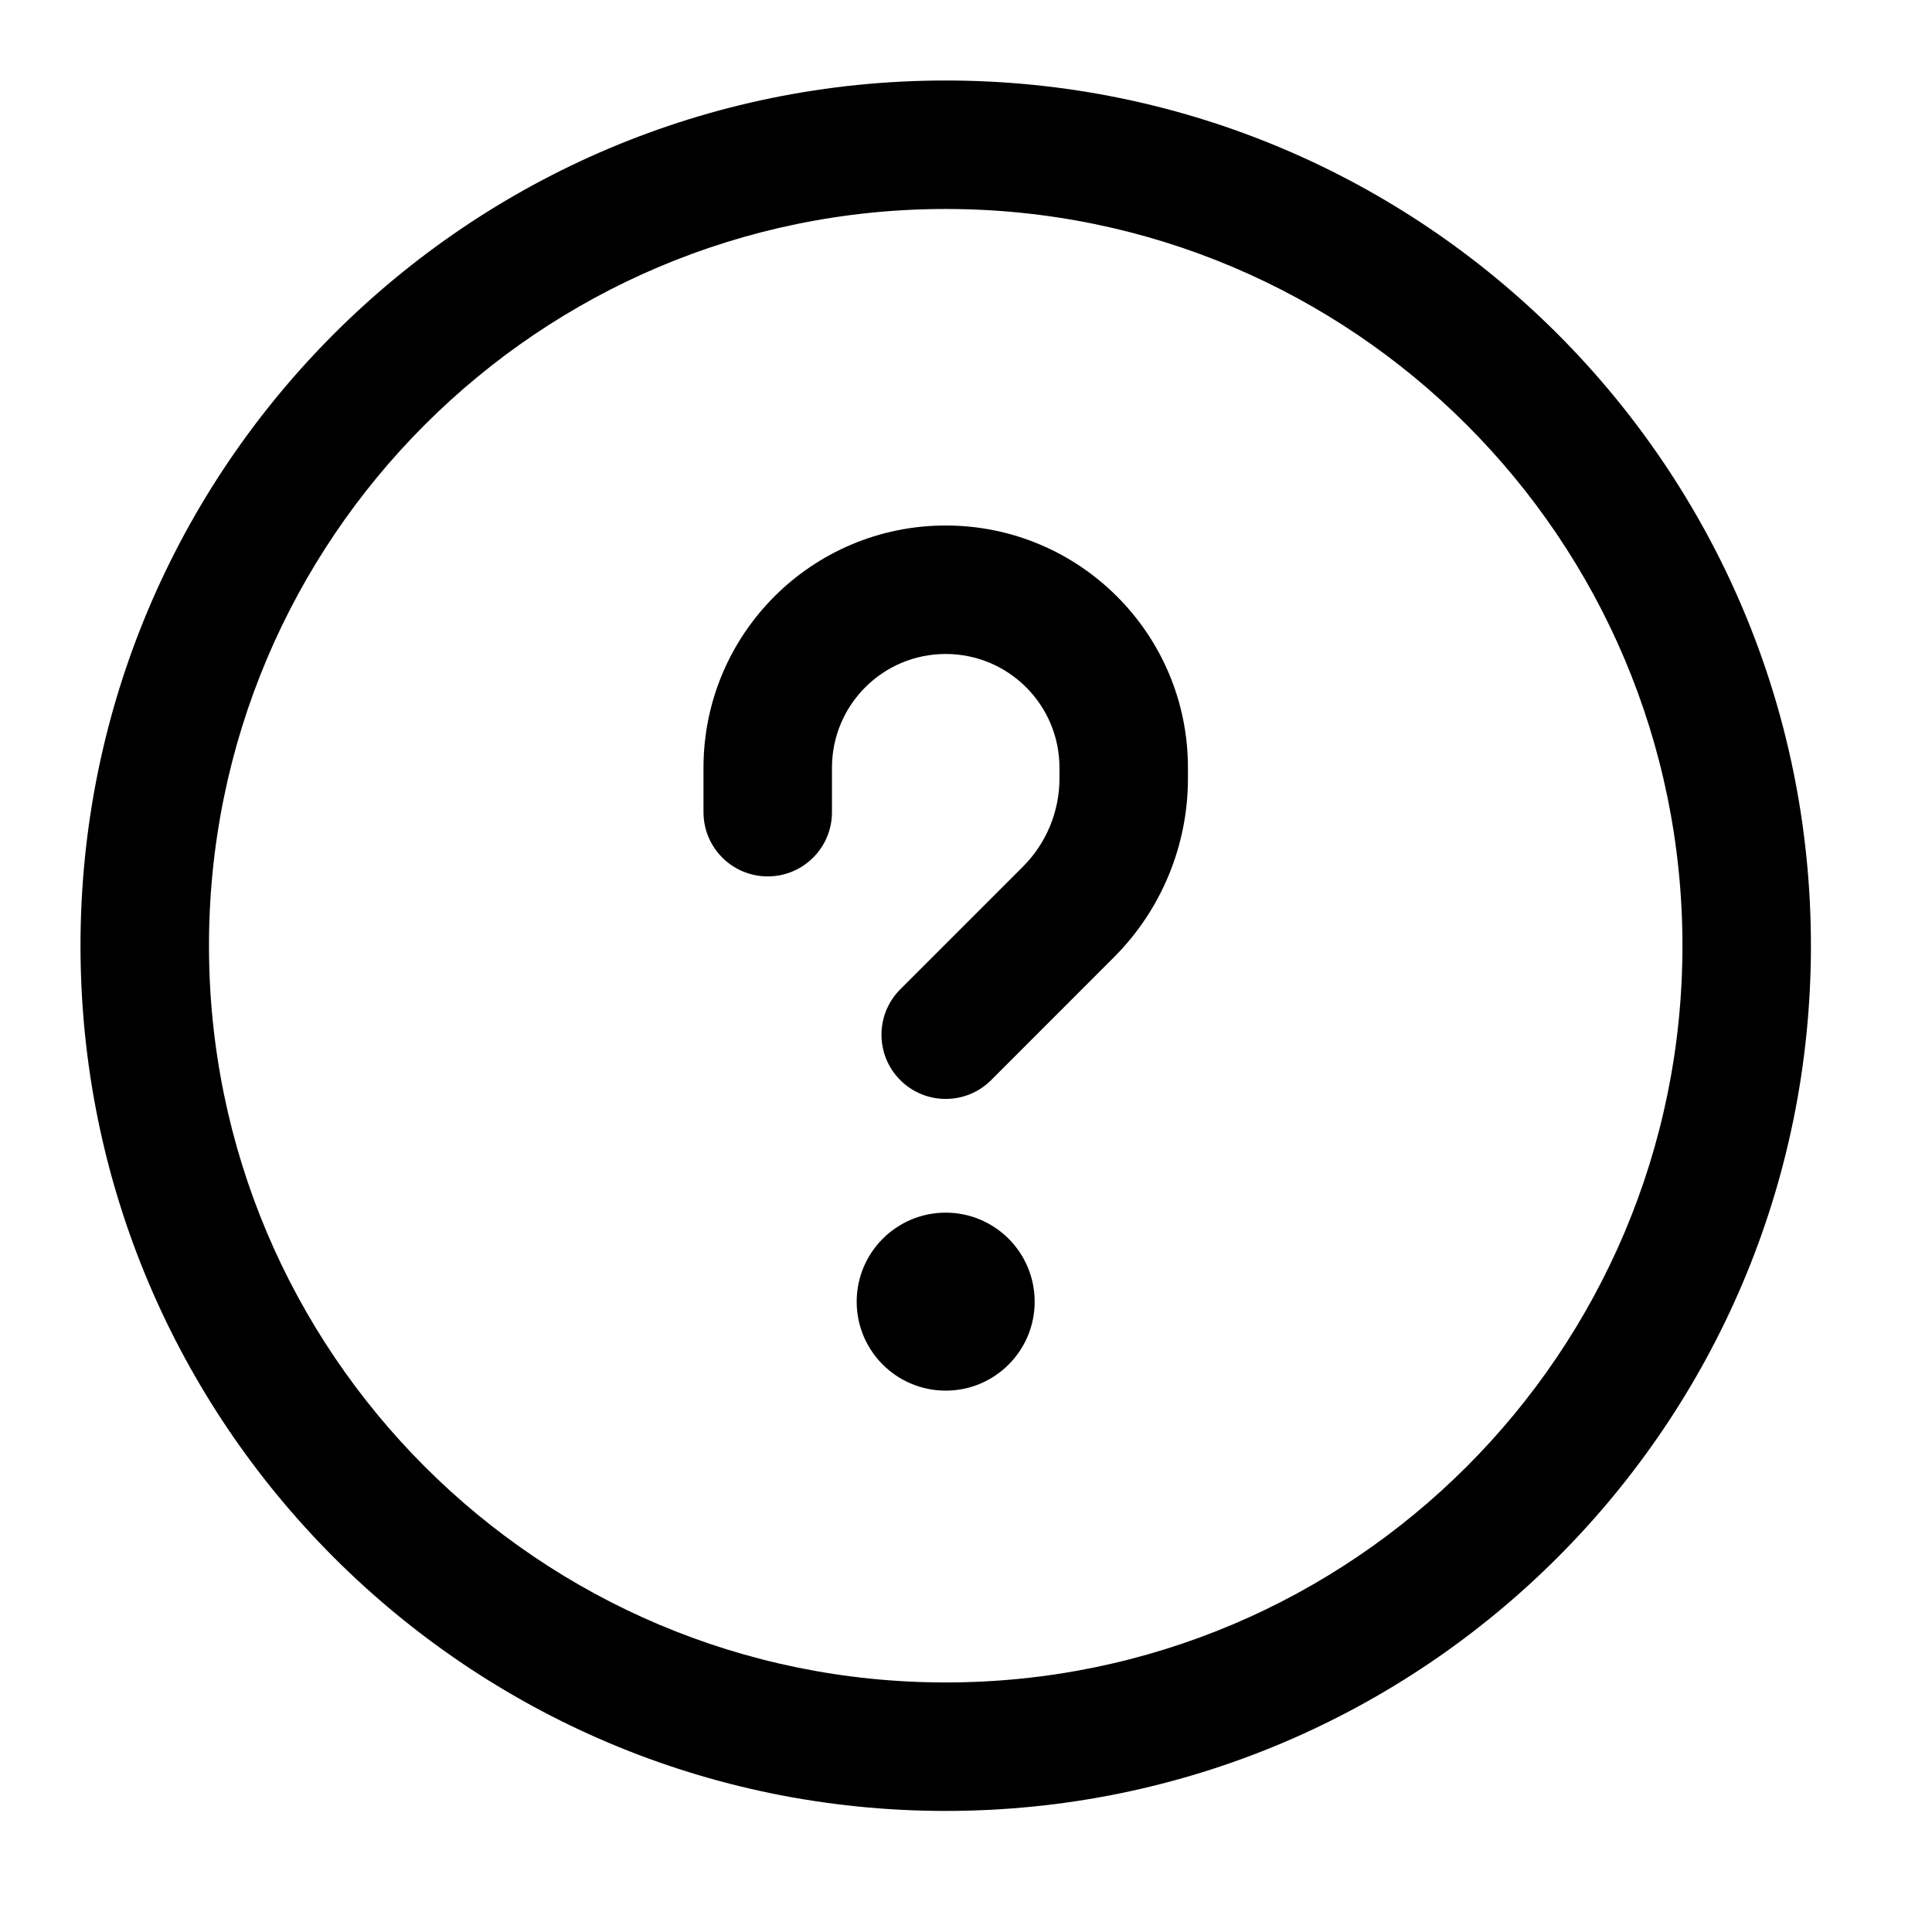<svg width="24" height="24" viewBox="0 0 24 24" fill="none" xmlns="http://www.w3.org/2000/svg">
<path fill-rule="evenodd" clip-rule="evenodd" d="M11.748 2.596C6.694 2.596 2.596 6.694 2.596 11.748C2.596 16.802 6.694 20.9 11.748 20.9C16.802 20.9 20.9 16.802 20.9 11.748C20.9 6.694 16.802 2.596 11.748 2.596ZM1 11.748C1 5.812 5.812 1 11.748 1C17.684 1 22.496 5.812 22.496 11.748C22.496 17.684 17.684 22.496 11.748 22.496C5.812 22.496 1 17.684 1 11.748ZM12.853 16.17C12.853 16.78 12.358 17.275 11.748 17.275C11.137 17.275 10.642 16.78 10.642 16.17C10.642 15.559 11.137 15.064 11.748 15.064C12.358 15.064 12.853 15.559 12.853 16.17ZM10.335 9.537C10.335 8.756 10.967 8.124 11.748 8.124C12.528 8.124 13.161 8.756 13.161 9.537V9.671C13.161 10.081 12.998 10.475 12.708 10.765L11.184 12.289C10.872 12.601 10.872 13.106 11.184 13.418C11.495 13.729 12.001 13.729 12.312 13.418L13.836 11.893C14.426 11.304 14.757 10.504 14.757 9.671V9.537C14.757 7.875 13.41 6.528 11.748 6.528C10.086 6.528 8.739 7.875 8.739 9.537V10.089C8.739 10.53 9.096 10.887 9.537 10.887C9.978 10.887 10.335 10.53 10.335 10.089V9.537Z" fill="current"/>
</svg>
